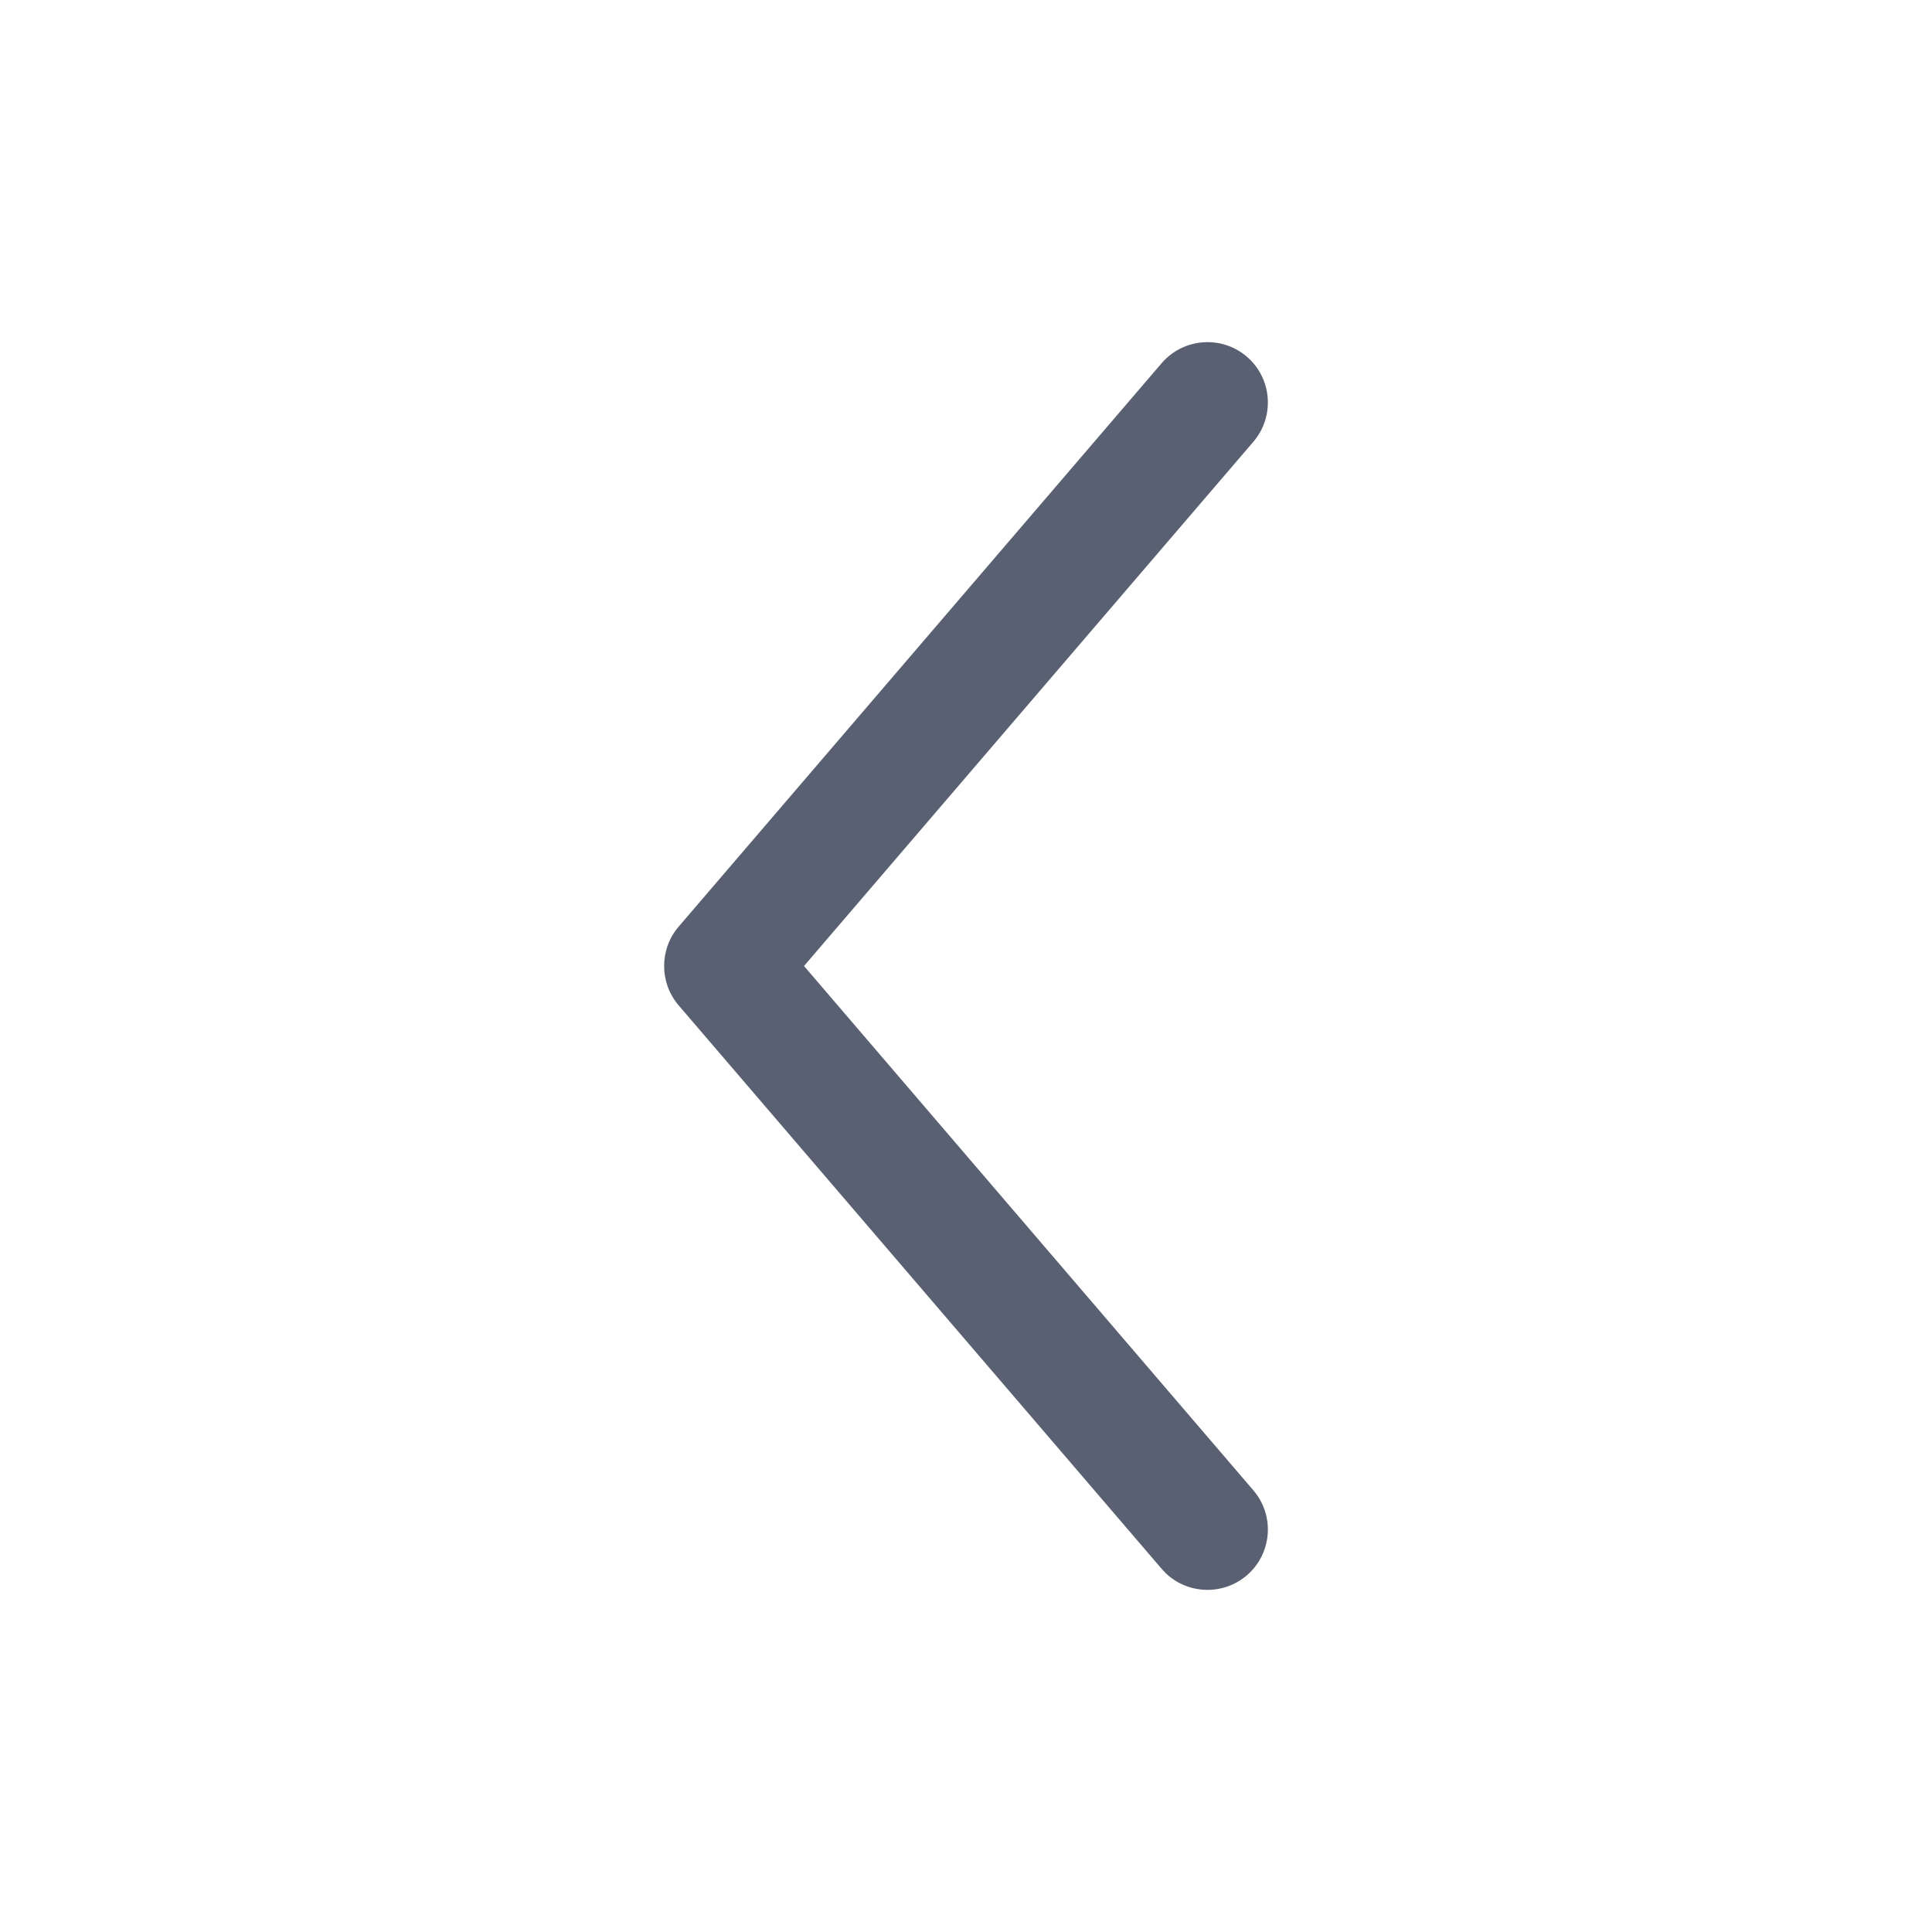 <svg width="20" height="20" viewBox="0 0 20 20" fill="none" xmlns="http://www.w3.org/2000/svg">
<path d="M12.025 3.76C12.25 3.498 12.645 3.468 12.907 3.692C13.169 3.917 13.199 4.312 12.974 4.574L8.323 10L12.974 15.427C13.199 15.688 13.169 16.083 12.907 16.308C12.661 16.518 12.299 16.505 12.069 16.287L12.025 16.24L7.025 10.407C6.825 10.173 6.825 9.827 7.025 9.593L12.025 3.76Z" fill="#596072"/>
</svg>
